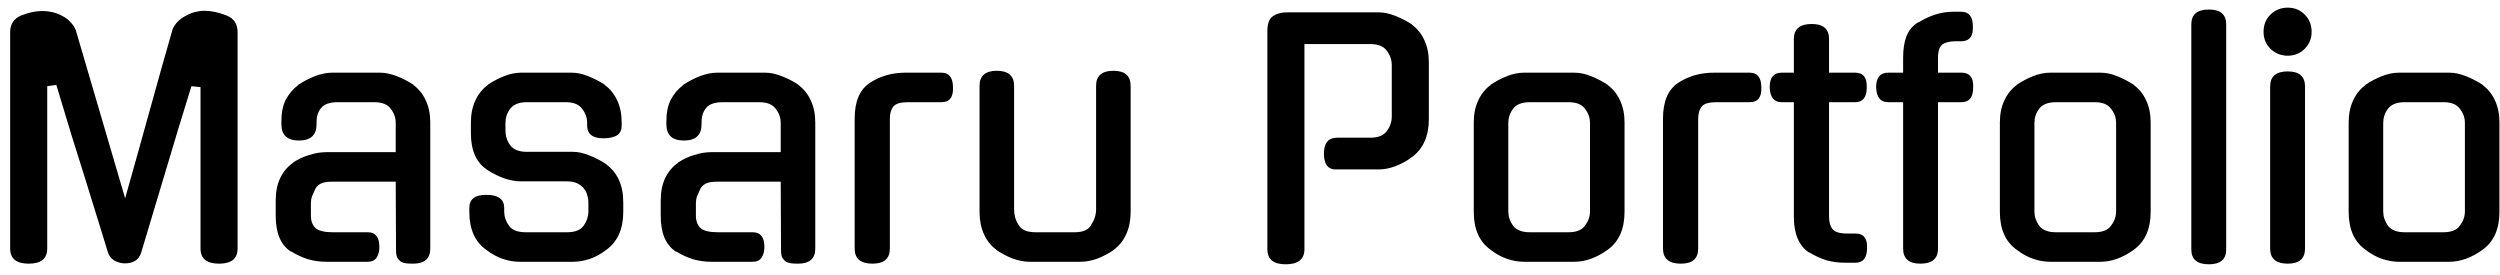 <svg width="191" height="21" viewBox="0 0 191 21" fill="none" xmlns="http://www.w3.org/2000/svg">
<path d="M15.632 0.824C16.144 0.824 16.704 0.944 17.312 1.184C17.872 1.408 18.152 1.832 18.152 2.456V18.992C18.152 19.76 17.68 20.144 16.736 20.144C15.792 20.144 15.32 19.76 15.32 18.992V6.656L14.624 6.584L13.664 9.704L10.784 19.304C10.608 19.864 10.176 20.136 9.488 20.12C9.184 20.104 8.92 20.024 8.696 19.88C8.472 19.736 8.32 19.528 8.24 19.256L6.512 13.664C6.16 12.56 5.808 11.44 5.456 10.304C5.104 9.152 4.72 7.88 4.304 6.488L3.608 6.584V18.992C3.608 19.76 3.136 20.144 2.192 20.144C1.248 20.144 0.776 19.76 0.776 18.992V2.456C0.776 1.848 1.056 1.424 1.616 1.184C2.208 0.944 2.776 0.832 3.32 0.848C3.56 0.848 3.808 0.88 4.064 0.944C4.32 1.008 4.56 1.104 4.784 1.232C5.008 1.344 5.208 1.496 5.384 1.688C5.56 1.864 5.696 2.072 5.792 2.312L9.56 15.152C9.832 14.208 10.12 13.184 10.424 12.08C10.728 10.976 11.04 9.856 11.36 8.72C11.68 7.584 11.992 6.464 12.296 5.36C12.616 4.24 12.912 3.2 13.184 2.24C13.28 2.016 13.416 1.816 13.592 1.64C13.768 1.464 13.968 1.32 14.192 1.208C14.416 1.08 14.648 0.984 14.888 0.92C15.144 0.856 15.392 0.824 15.632 0.824ZM24.953 20C24.457 20 23.985 19.936 23.537 19.808C23.089 19.664 22.657 19.464 22.241 19.208V19.232C21.457 18.736 21.065 17.824 21.065 16.496V15.32C21.065 14.664 21.177 14.096 21.401 13.616C21.641 13.12 21.969 12.728 22.385 12.44H22.361C22.761 12.168 23.185 11.968 23.633 11.84C24.081 11.696 24.513 11.624 24.929 11.624H30.233V9.392C30.233 8.992 30.105 8.632 29.849 8.312C29.609 7.976 29.193 7.808 28.601 7.808H25.793C25.185 7.808 24.761 7.96 24.521 8.264C24.297 8.552 24.185 8.896 24.185 9.296V9.488C24.185 10.32 23.737 10.736 22.841 10.736C21.945 10.736 21.497 10.32 21.497 9.488V9.272C21.497 8.616 21.609 8.064 21.833 7.616C22.073 7.168 22.393 6.792 22.793 6.488H22.769C23.185 6.216 23.617 5.992 24.065 5.816C24.529 5.64 24.969 5.552 25.385 5.552H29.033C29.433 5.552 29.857 5.64 30.305 5.816C30.769 5.992 31.201 6.216 31.601 6.488H31.577C31.993 6.792 32.313 7.192 32.537 7.688C32.761 8.168 32.873 8.728 32.873 9.368V18.992C32.873 19.76 32.433 20.144 31.553 20.144C31.377 20.144 31.209 20.136 31.049 20.12C30.905 20.104 30.769 20.064 30.641 20C30.529 19.92 30.433 19.816 30.353 19.688C30.289 19.544 30.257 19.36 30.257 19.136L30.233 13.88H25.385C25.033 13.88 24.761 13.92 24.569 14C24.377 14.08 24.225 14.208 24.113 14.384C23.985 14.656 23.889 14.872 23.825 15.032C23.777 15.176 23.753 15.344 23.753 15.536V16.472C23.753 16.888 23.873 17.208 24.113 17.432C24.369 17.64 24.801 17.744 25.409 17.744H28.097C28.689 17.744 28.985 18.12 28.985 18.872C28.985 19.192 28.913 19.464 28.769 19.688C28.625 19.896 28.401 20 28.097 20H24.953ZM43.777 11.6C44.177 11.6 44.601 11.696 45.049 11.888C45.513 12.064 45.945 12.288 46.345 12.56H46.321C46.737 12.864 47.057 13.256 47.281 13.736C47.505 14.216 47.617 14.792 47.617 15.464V16.184C47.617 17.496 47.185 18.464 46.321 19.088C45.905 19.408 45.481 19.64 45.049 19.784C44.617 19.928 44.193 20 43.777 20H39.697C39.281 20 38.857 19.928 38.425 19.784C37.993 19.64 37.569 19.408 37.153 19.088C36.289 18.48 35.857 17.512 35.857 16.184V15.896C35.857 15.208 36.297 14.872 37.177 14.888C38.073 14.888 38.521 15.224 38.521 15.896V16.16C38.521 16.544 38.641 16.904 38.881 17.24C39.121 17.576 39.545 17.744 40.153 17.744H43.321C43.929 17.744 44.353 17.576 44.593 17.24C44.833 16.904 44.953 16.544 44.953 16.16V15.488C44.953 15.28 44.921 15.08 44.857 14.888C44.809 14.696 44.721 14.528 44.593 14.384C44.465 14.224 44.297 14.096 44.089 14C43.881 13.904 43.625 13.856 43.321 13.856H39.817C39.001 13.856 38.145 13.568 37.249 12.992C36.401 12.448 35.977 11.512 35.977 10.184V9.368C35.977 8.728 36.089 8.168 36.313 7.688C36.537 7.192 36.857 6.792 37.273 6.488H37.249C37.649 6.216 38.073 5.992 38.521 5.816C38.969 5.64 39.401 5.552 39.817 5.552H43.657C44.073 5.552 44.497 5.64 44.929 5.816C45.377 5.992 45.809 6.216 46.225 6.488H46.201C46.617 6.792 46.937 7.192 47.161 7.688C47.385 8.168 47.497 8.728 47.497 9.368V9.584C47.497 9.92 47.385 10.168 47.161 10.328C46.937 10.472 46.609 10.552 46.177 10.568C45.297 10.584 44.857 10.256 44.857 9.584V9.392C44.857 8.992 44.729 8.632 44.473 8.312C44.233 7.976 43.817 7.808 43.225 7.808H40.249C39.657 7.808 39.233 7.976 38.977 8.312C38.737 8.632 38.617 8.992 38.617 9.392V9.968C38.617 10.384 38.737 10.76 38.977 11.096C39.233 11.432 39.657 11.6 40.249 11.6H43.777ZM54.367 20C53.871 20 53.399 19.936 52.951 19.808C52.503 19.664 52.071 19.464 51.655 19.208V19.232C50.871 18.736 50.479 17.824 50.479 16.496V15.32C50.479 14.664 50.591 14.096 50.815 13.616C51.055 13.12 51.383 12.728 51.799 12.44H51.775C52.175 12.168 52.599 11.968 53.047 11.84C53.495 11.696 53.927 11.624 54.343 11.624H59.647V9.392C59.647 8.992 59.519 8.632 59.263 8.312C59.023 7.976 58.607 7.808 58.015 7.808H55.207C54.599 7.808 54.175 7.96 53.935 8.264C53.711 8.552 53.599 8.896 53.599 9.296V9.488C53.599 10.32 53.151 10.736 52.255 10.736C51.359 10.736 50.911 10.32 50.911 9.488V9.272C50.911 8.616 51.023 8.064 51.247 7.616C51.487 7.168 51.807 6.792 52.207 6.488H52.183C52.599 6.216 53.031 5.992 53.479 5.816C53.943 5.64 54.383 5.552 54.799 5.552H58.447C58.847 5.552 59.271 5.64 59.719 5.816C60.183 5.992 60.615 6.216 61.015 6.488H60.991C61.407 6.792 61.727 7.192 61.951 7.688C62.175 8.168 62.287 8.728 62.287 9.368V18.992C62.287 19.76 61.847 20.144 60.967 20.144C60.791 20.144 60.623 20.136 60.463 20.12C60.319 20.104 60.183 20.064 60.055 20C59.943 19.92 59.847 19.816 59.767 19.688C59.703 19.544 59.671 19.36 59.671 19.136L59.647 13.88H54.799C54.447 13.88 54.175 13.92 53.983 14C53.791 14.08 53.639 14.208 53.527 14.384C53.399 14.656 53.303 14.872 53.239 15.032C53.191 15.176 53.167 15.344 53.167 15.536V16.472C53.167 16.888 53.287 17.208 53.527 17.432C53.783 17.64 54.215 17.744 54.823 17.744H57.511C58.103 17.744 58.399 18.12 58.399 18.872C58.399 19.192 58.327 19.464 58.183 19.688C58.039 19.896 57.815 20 57.511 20H54.367ZM67.984 18.992C67.984 19.76 67.543 20.144 66.663 20.144C65.751 20.144 65.296 19.76 65.296 18.992V9.056C65.296 7.744 65.688 6.832 66.472 6.32C67.255 5.808 68.159 5.552 69.183 5.552H71.919C72.511 5.552 72.808 5.928 72.808 6.68C72.84 7.432 72.543 7.808 71.919 7.808H69.376C68.799 7.808 68.424 7.92 68.248 8.144C68.072 8.368 67.984 8.68 67.984 9.08V18.992ZM86.381 16.184C86.381 16.824 86.269 17.392 86.045 17.888C85.821 18.384 85.501 18.784 85.085 19.088H85.109C84.709 19.36 84.285 19.584 83.837 19.76C83.389 19.92 82.957 20 82.541 20H78.677C78.277 20 77.845 19.92 77.381 19.76C76.933 19.584 76.509 19.36 76.109 19.088H76.133C75.717 18.784 75.397 18.384 75.173 17.888C74.949 17.392 74.837 16.824 74.837 16.184V6.56C74.837 5.792 75.277 5.408 76.157 5.408C77.037 5.408 77.477 5.792 77.477 6.56V15.992C77.477 16.44 77.589 16.832 77.813 17.168C78.021 17.552 78.453 17.744 79.109 17.744H82.109C82.749 17.744 83.173 17.552 83.381 17.168L83.357 17.192C83.613 16.808 83.741 16.408 83.741 15.992V6.56C83.741 5.792 84.181 5.408 85.061 5.408C85.941 5.408 86.381 5.792 86.381 6.56V16.184ZM102.011 12.944C101.739 12.944 101.523 12.84 101.363 12.632C101.219 12.408 101.147 12.112 101.147 11.744C101.147 10.928 101.483 10.52 102.155 10.52H104.699C105.291 10.52 105.707 10.352 105.947 10.016C106.203 9.68 106.331 9.312 106.331 8.912V4.976C106.331 4.576 106.203 4.208 105.947 3.872C105.707 3.536 105.291 3.368 104.699 3.368H99.659V19.04C99.659 19.808 99.179 20.192 98.219 20.192C97.291 20.192 96.827 19.808 96.827 19.04V2.384C96.827 1.808 96.971 1.424 97.259 1.232C97.547 1.04 97.899 0.944 98.315 0.944H105.323C105.723 0.944 106.147 1.032 106.595 1.208C107.043 1.384 107.475 1.608 107.891 1.88H107.867C108.283 2.184 108.603 2.584 108.827 3.08C109.051 3.56 109.163 4.12 109.163 4.76V9.104C109.163 10.4 108.731 11.368 107.867 12.008C107.451 12.312 107.027 12.544 106.595 12.704C106.163 12.864 105.739 12.944 105.323 12.944H102.011ZM120.275 5.552C120.691 5.552 121.115 5.64 121.547 5.816C121.995 5.992 122.427 6.216 122.843 6.488H122.819C123.235 6.792 123.555 7.192 123.779 7.688C124.003 8.168 124.115 8.728 124.115 9.368V16.184C124.115 17.496 123.683 18.464 122.819 19.088C121.971 19.696 121.123 20 120.275 20H116.435C116.019 20 115.595 19.928 115.163 19.784C114.731 19.64 114.307 19.408 113.891 19.088C113.027 18.48 112.595 17.512 112.595 16.184V9.368C112.595 8.728 112.707 8.168 112.931 7.688C113.155 7.192 113.475 6.792 113.891 6.488H113.867C114.267 6.216 114.691 5.992 115.139 5.816C115.587 5.64 116.019 5.552 116.435 5.552H120.275ZM119.843 17.744C120.435 17.744 120.851 17.576 121.091 17.24C121.347 16.904 121.475 16.544 121.475 16.16V9.392C121.475 8.992 121.347 8.632 121.091 8.312C120.851 7.976 120.435 7.808 119.843 7.808H116.867C116.275 7.808 115.851 7.976 115.595 8.312C115.355 8.632 115.235 8.992 115.235 9.392V16.16C115.235 16.544 115.355 16.904 115.595 17.24C115.851 17.576 116.275 17.744 116.867 17.744H119.843ZM129.741 18.992C129.741 19.76 129.301 20.144 128.421 20.144C127.509 20.144 127.053 19.76 127.053 18.992V9.056C127.053 7.744 127.445 6.832 128.229 6.32C129.013 5.808 129.917 5.552 130.941 5.552H133.677C134.269 5.552 134.565 5.928 134.565 6.68C134.597 7.432 134.301 7.808 133.677 7.808H131.133C130.557 7.808 130.181 7.92 130.005 8.144C129.829 8.368 129.741 8.68 129.741 9.08V18.992ZM139.739 7.808V16.544C139.739 16.96 139.827 17.28 140.003 17.504C140.179 17.728 140.555 17.84 141.131 17.84H141.755C142.379 17.84 142.675 18.208 142.643 18.944C142.643 19.696 142.347 20.072 141.755 20.072H140.963C140.451 20.072 139.971 20.008 139.523 19.88C139.075 19.736 138.643 19.536 138.227 19.28V19.304C137.443 18.792 137.051 17.88 137.051 16.568V7.808H136.115C135.539 7.808 135.235 7.432 135.203 6.68C135.203 5.928 135.507 5.552 136.115 5.552H137.051V2.984C137.051 2.216 137.507 1.832 138.419 1.832C139.299 1.832 139.739 2.216 139.739 2.984V5.552H141.731C142.355 5.552 142.651 5.928 142.619 6.68C142.619 7.432 142.323 7.808 141.731 7.808H139.739ZM148.063 18.992C148.063 19.76 147.615 20.144 146.719 20.144C145.839 20.144 145.399 19.76 145.399 18.992V7.808H144.247C143.671 7.808 143.367 7.432 143.335 6.68C143.335 5.928 143.639 5.552 144.247 5.552H145.399V4.4C145.399 3.744 145.487 3.192 145.663 2.744C145.855 2.28 146.159 1.928 146.575 1.688V1.712C146.991 1.456 147.415 1.256 147.847 1.112C148.295 0.968 148.767 0.896 149.263 0.896H149.839C150.431 0.896 150.727 1.272 150.727 2.024C150.759 2.776 150.463 3.152 149.839 3.152H149.455C149.151 3.152 148.903 3.184 148.711 3.248C148.535 3.296 148.399 3.376 148.303 3.488C148.207 3.6 148.143 3.736 148.111 3.896C148.079 4.056 148.063 4.232 148.063 4.424V5.552H149.863C150.487 5.552 150.783 5.928 150.751 6.68C150.751 7.432 150.455 7.808 149.863 7.808H148.063V18.992ZM160.47 5.552C160.886 5.552 161.31 5.64 161.742 5.816C162.19 5.992 162.622 6.216 163.038 6.488H163.014C163.43 6.792 163.75 7.192 163.974 7.688C164.198 8.168 164.31 8.728 164.31 9.368V16.184C164.31 17.496 163.878 18.464 163.014 19.088C162.166 19.696 161.318 20 160.47 20H156.63C156.214 20 155.79 19.928 155.358 19.784C154.926 19.64 154.502 19.408 154.086 19.088C153.222 18.48 152.79 17.512 152.79 16.184V9.368C152.79 8.728 152.902 8.168 153.126 7.688C153.35 7.192 153.67 6.792 154.086 6.488H154.062C154.462 6.216 154.886 5.992 155.334 5.816C155.782 5.64 156.214 5.552 156.63 5.552H160.47ZM160.038 17.744C160.63 17.744 161.046 17.576 161.286 17.24C161.542 16.904 161.67 16.544 161.67 16.16V9.392C161.67 8.992 161.542 8.632 161.286 8.312C161.046 7.976 160.63 7.808 160.038 7.808H157.062C156.47 7.808 156.046 7.976 155.79 8.312C155.55 8.632 155.43 8.992 155.43 9.392V16.16C155.43 16.544 155.55 16.904 155.79 17.24C156.046 17.576 156.47 17.744 157.062 17.744H160.038ZM170.081 19.064C170.081 19.816 169.641 20.192 168.761 20.192C167.865 20.192 167.417 19.816 167.417 19.064V1.856C167.417 1.104 167.865 0.728 168.761 0.728C169.641 0.728 170.081 1.104 170.081 1.856V19.064ZM176.104 18.992C176.104 19.76 175.664 20.144 174.784 20.144C173.888 20.144 173.44 19.76 173.44 18.992V6.608C173.44 5.84 173.888 5.456 174.784 5.456C175.664 5.456 176.104 5.84 176.104 6.608V18.992ZM176.608 2.432C176.608 2.944 176.432 3.376 176.08 3.728C175.728 4.08 175.296 4.256 174.784 4.256C174.272 4.256 173.832 4.08 173.464 3.728C173.112 3.376 172.936 2.944 172.936 2.432C172.936 1.904 173.112 1.464 173.464 1.112C173.832 0.76 174.272 0.584 174.784 0.584C175.296 0.584 175.728 0.76 176.08 1.112C176.432 1.464 176.608 1.904 176.608 2.432ZM187.118 5.552C187.534 5.552 187.958 5.64 188.39 5.816C188.838 5.992 189.27 6.216 189.686 6.488H189.662C190.078 6.792 190.398 7.192 190.622 7.688C190.846 8.168 190.958 8.728 190.958 9.368V16.184C190.958 17.496 190.526 18.464 189.662 19.088C188.814 19.696 187.966 20 187.118 20H183.278C182.862 20 182.438 19.928 182.006 19.784C181.574 19.64 181.15 19.408 180.734 19.088C179.87 18.48 179.438 17.512 179.438 16.184V9.368C179.438 8.728 179.55 8.168 179.774 7.688C179.998 7.192 180.318 6.792 180.734 6.488H180.71C181.11 6.216 181.534 5.992 181.982 5.816C182.43 5.64 182.862 5.552 183.278 5.552H187.118ZM186.686 17.744C187.278 17.744 187.694 17.576 187.934 17.24C188.19 16.904 188.318 16.544 188.318 16.16V9.392C188.318 8.992 188.19 8.632 187.934 8.312C187.694 7.976 187.278 7.808 186.686 7.808H183.71C183.118 7.808 182.694 7.976 182.438 8.312C182.198 8.632 182.078 8.992 182.078 9.392V16.16C182.078 16.544 182.198 16.904 182.438 17.24C182.694 17.576 183.118 17.744 183.71 17.744H186.686Z" fill="black"/>
</svg>

